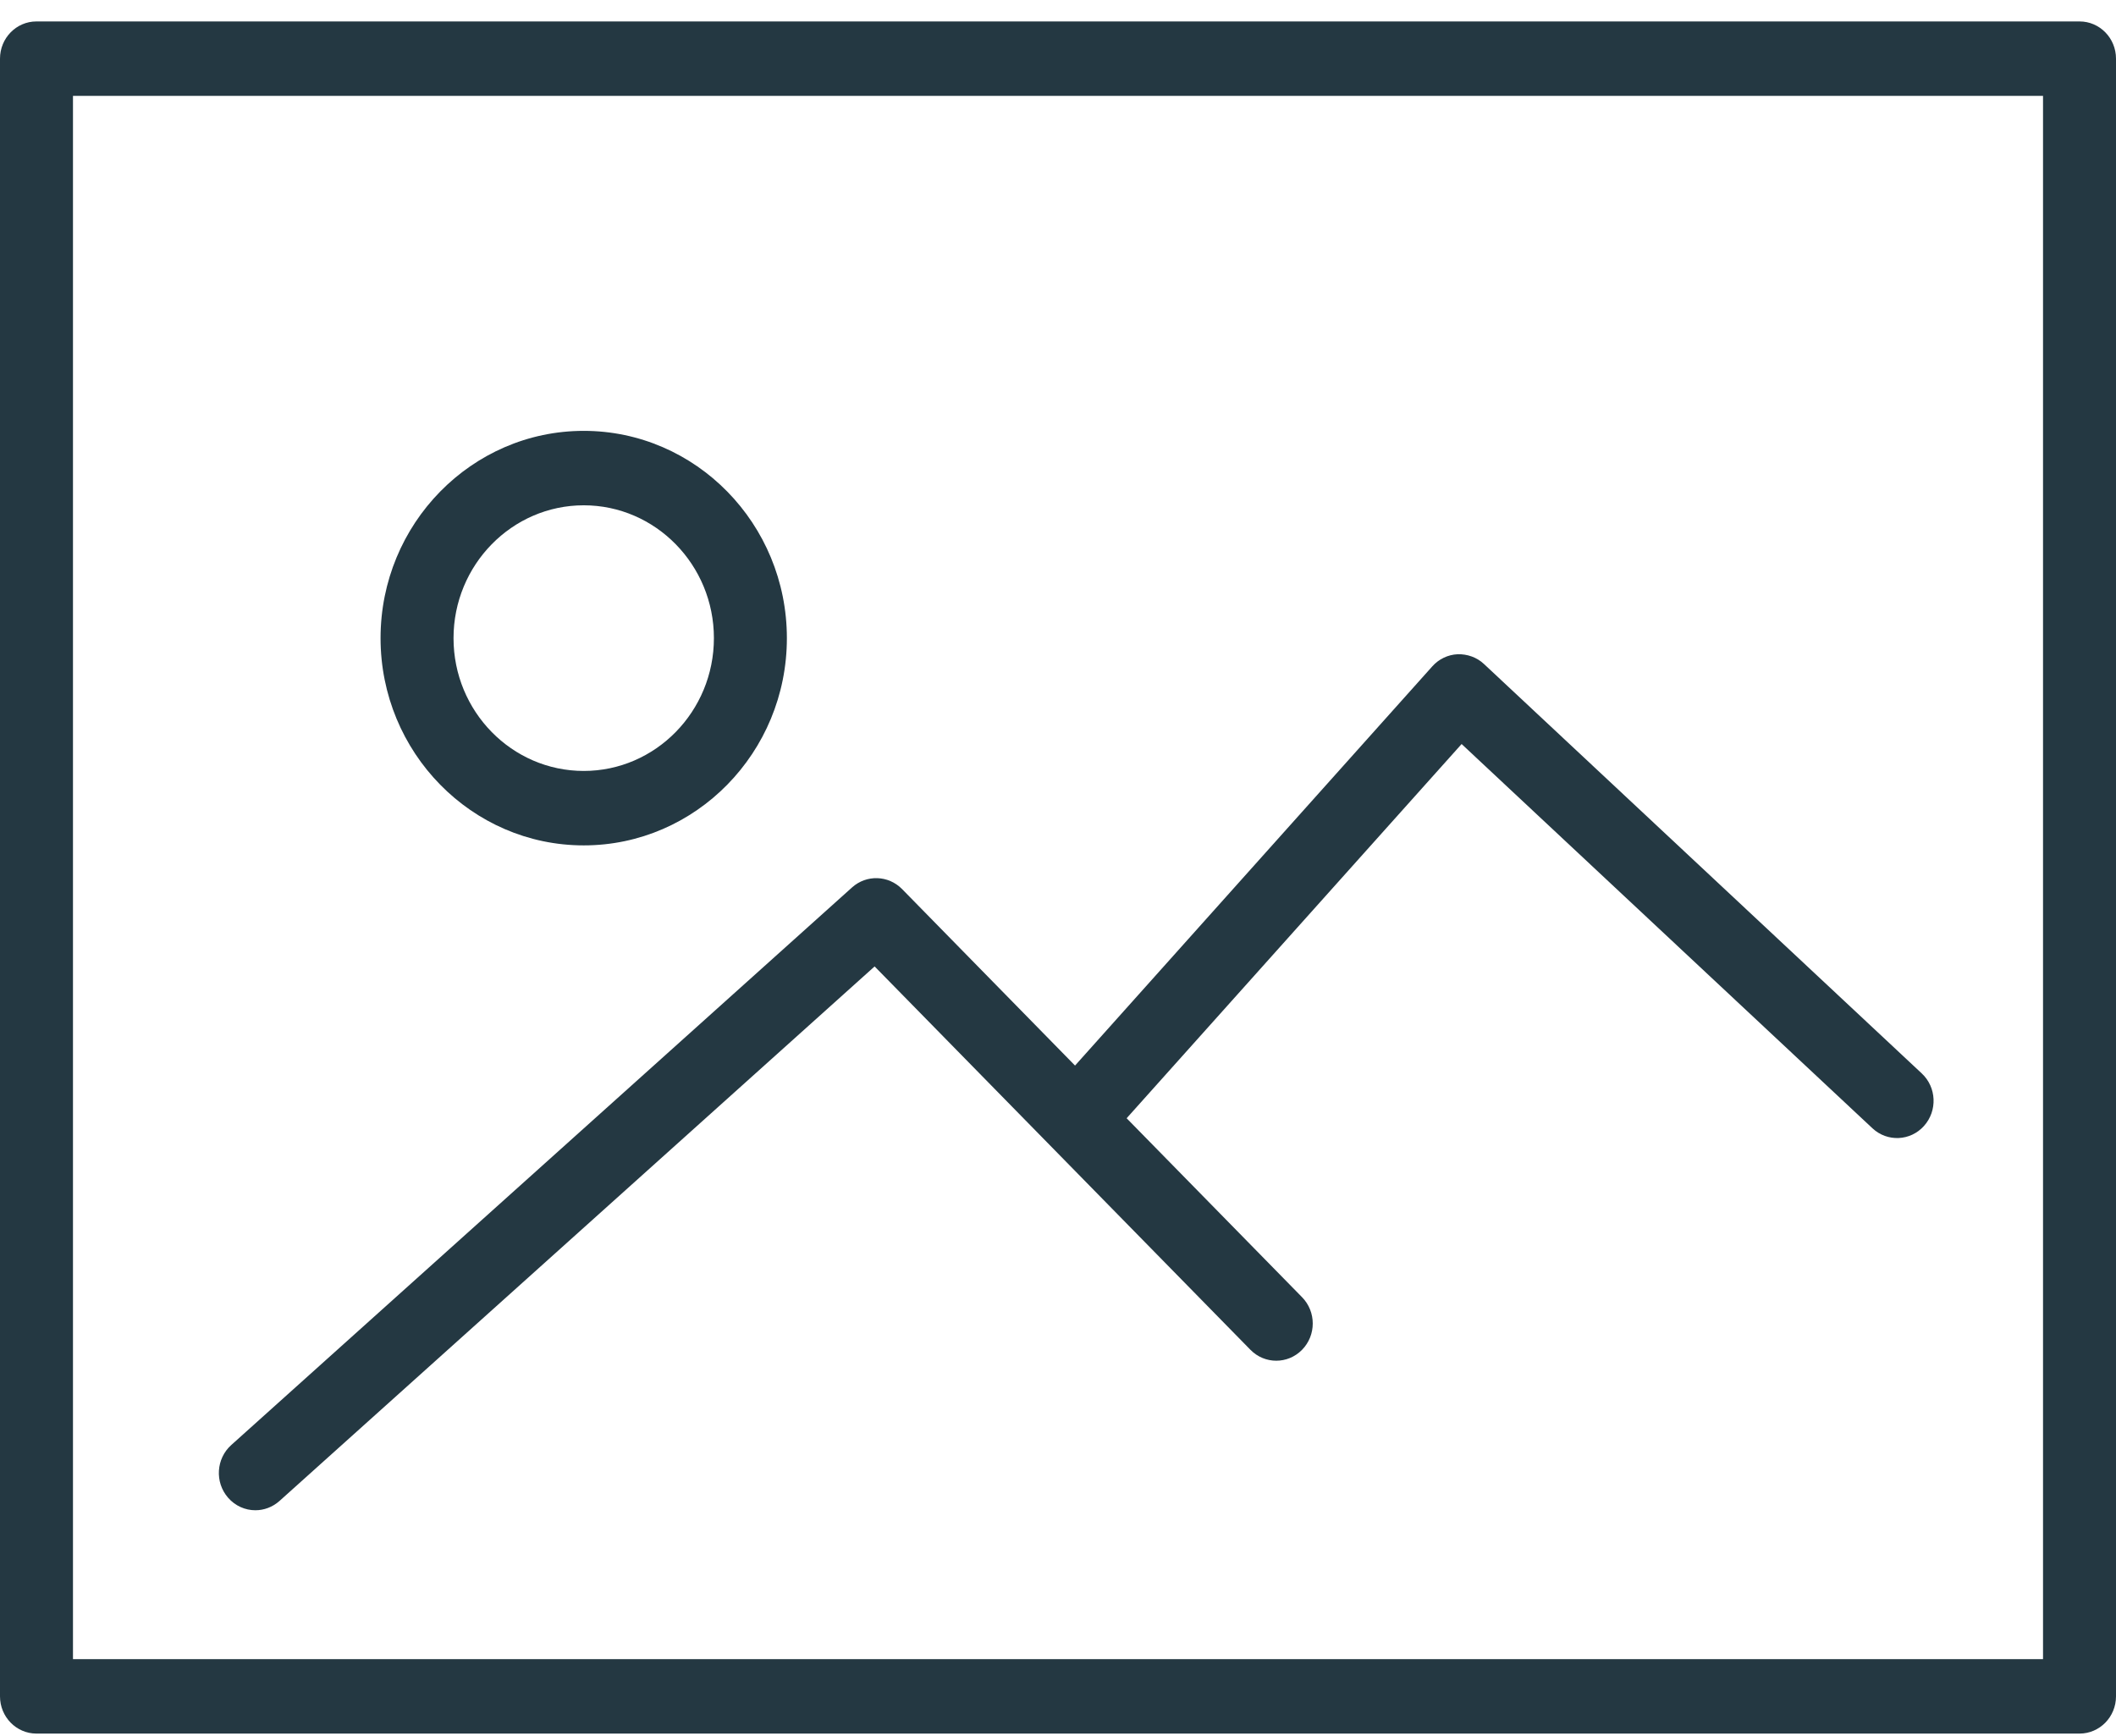 <?xml version="1.0" encoding="UTF-8"?>
<svg width="39px" height="32px" viewBox="0 0 39 32" version="1.1" xmlns="http://www.w3.org/2000/svg" xmlns:xlink="http://www.w3.org/1999/xlink">
    <!-- Generator: sketchtool 57.1 (101010) - https://sketch.com -->
    <title>28B7766D-7278-4FF8-8F8F-81DAAABDB76C</title>
    <desc>Created with sketchtool.</desc>
    <g id="desktop" stroke="none" stroke-width="1" fill="none" fill-rule="evenodd">
        <g id="page-projet" transform="translate(-506, -1926)" fill="#243842" fill-rule="nonzero">
            <g id="multimedia" transform="translate(0, 1634)">
                <g id="icones" transform="translate(445, 260.395)">
                    <g id="photos">
                        <g id="icone-images" transform="translate(61, 32)">
                            <path d="M38.328,0 L0.672,0 C0.301,0 0,0.307 0,0.686 L0,30.87 C0,31.249 0.301,31.556 0.672,31.556 L38.328,31.556 C38.699,31.556 39,31.249 39,30.87 L39,0.686 C39,0.307 38.699,0 38.328,0 Z M37.655,30.184 L1.345,30.184 L1.345,1.372 L37.655,1.372 L37.655,30.184 Z" id="Shape"></path>
                            <path d="M10.759,15.186 C12.824,15.186 14.503,13.473 14.503,11.367 C14.503,9.259 12.824,7.546 10.759,7.546 C8.694,7.546 7.014,9.259 7.014,11.366 C7.014,13.473 8.694,15.186 10.759,15.186 Z M10.759,8.918 C12.082,8.918 13.158,10.017 13.158,11.366 C13.158,12.716 12.082,13.814 10.759,13.814 C9.435,13.814 8.359,12.716 8.359,11.367 C8.359,10.018 9.435,8.918 10.759,8.918 Z" id="Shape"></path>
                            <path d="M4.707,27.44 C4.864,27.44 5.023,27.383 5.151,27.269 L16.12,17.417 L23.047,24.483 C23.31,24.751 23.735,24.751 23.998,24.483 C24.261,24.215 24.261,23.781 23.998,23.513 L20.765,20.215 L26.939,13.318 L34.511,20.4 C34.785,20.656 35.21,20.637 35.461,20.357 C35.712,20.078 35.694,19.644 35.419,19.388 L27.35,11.842 C27.219,11.719 27.043,11.658 26.866,11.663 C26.688,11.671 26.52,11.751 26.4,11.885 L19.814,19.244 L16.625,15.99 C16.373,15.735 15.971,15.722 15.705,15.96 L4.262,26.238 C3.983,26.489 3.956,26.922 4.202,27.207 C4.335,27.361 4.521,27.44 4.707,27.44 Z" id="Path"></path>
                        </g>
                    </g>
                </g>
            </g>
        </g>
    </g>
</svg>